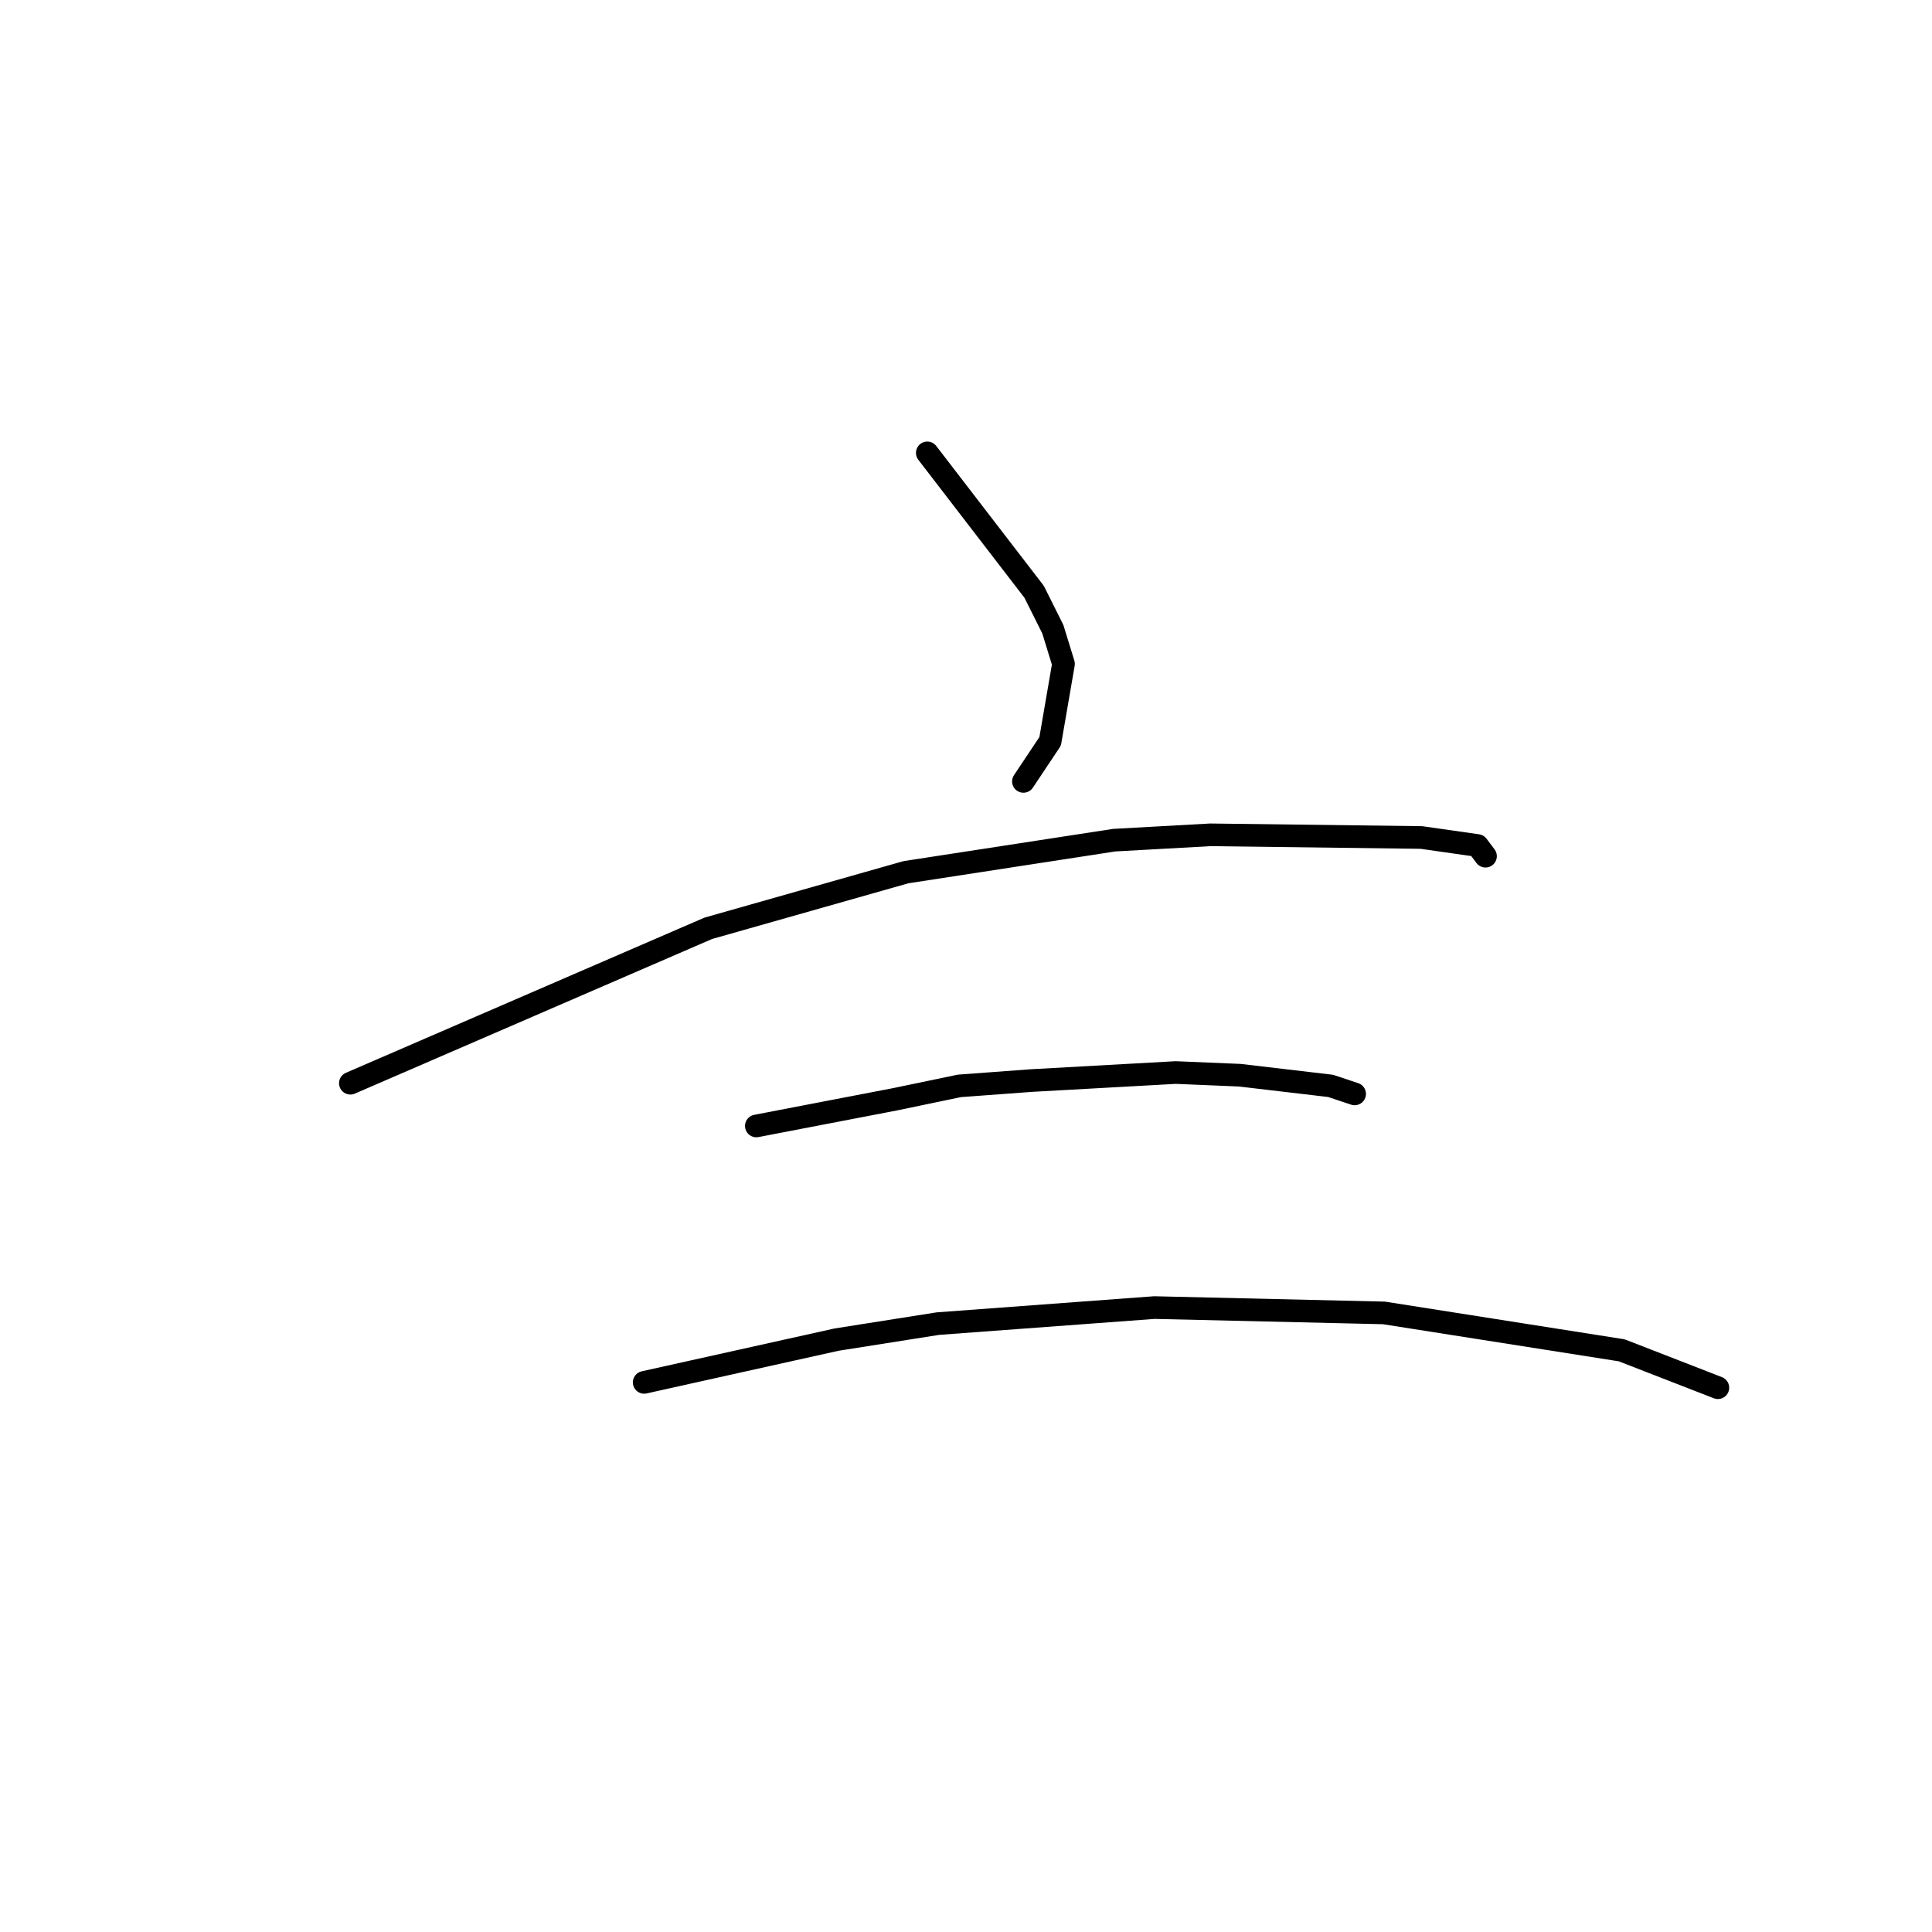 <?xml version="1.0" standalone="no"?>
    <svg width="256" height="256" xmlns="http://www.w3.org/2000/svg" version="1.1">
    <polyline stroke="black" stroke-width="3" stroke-linecap="round" fill="transparent" stroke-linejoin="round" points="122.87 60.009 129.948 69.211 137.026 78.413 139.504 83.367 140.919 87.968 139.15 98.232 135.61 103.54 135.61 103.54 " />
        <polyline stroke="black" stroke-width="3" stroke-linecap="round" fill="transparent" stroke-linejoin="round" points="46.425 143.532 70.137 133.269 93.849 123.006 120.038 115.573 147.643 111.326 160.384 110.619 188.343 110.973 195.776 112.034 196.837 113.45 196.837 113.45 " />
        <polyline stroke="black" stroke-width="3" stroke-linecap="round" fill="transparent" stroke-linejoin="round" points="100.219 149.195 109.421 147.425 118.623 145.656 127.117 143.886 136.672 143.179 155.783 142.117 164.277 142.471 176.31 143.886 179.496 144.948 179.496 144.948 " />
        <polyline stroke="black" stroke-width="3" stroke-linecap="round" fill="transparent" stroke-linejoin="round" points="85.355 183.171 98.096 180.339 110.837 177.508 124.285 175.385 152.952 173.261 183.389 173.969 214.887 178.924 227.628 183.878 227.628 183.878 " />
        </svg>